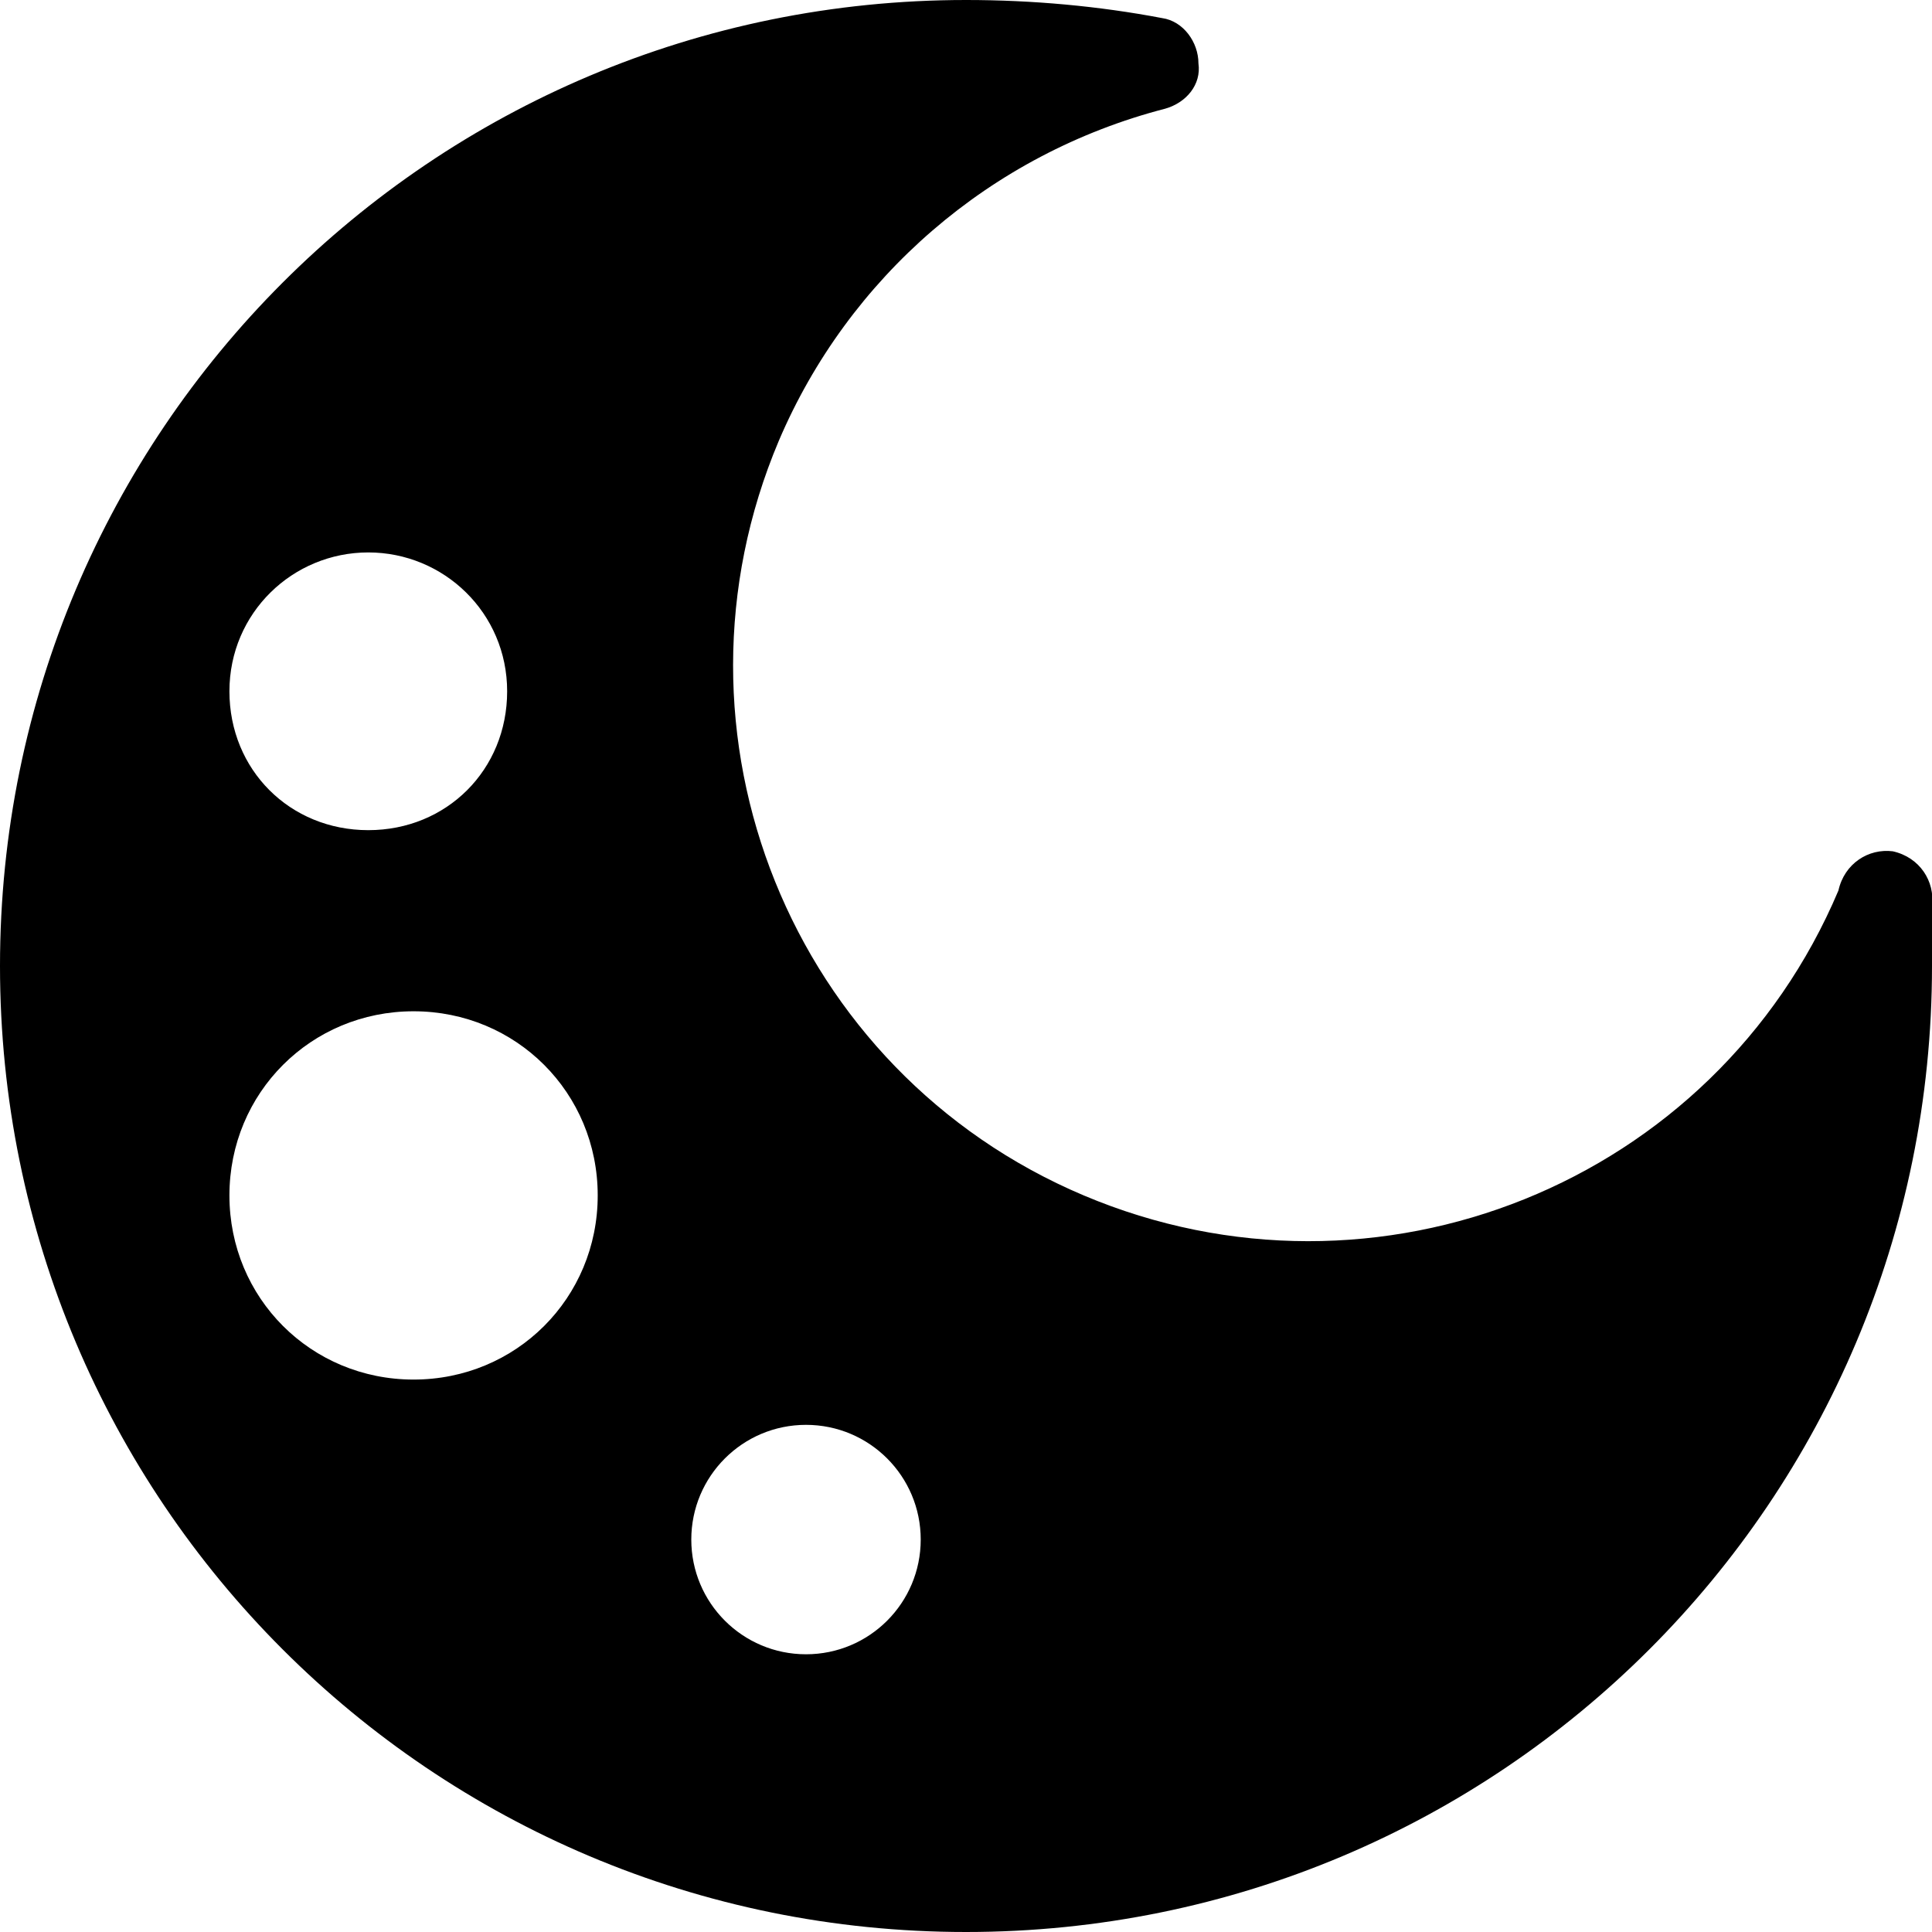<?xml version="1.0" encoding="utf-8"?>
<!-- Generator: Adobe Illustrator 24.0.2, SVG Export Plug-In . SVG Version: 6.00 Build 0)  -->
<svg version="1.1" id="Layer_1" xmlns="http://www.w3.org/2000/svg" xmlns:xlink="http://www.w3.org/1999/xlink" x="0px" y="0px"
	 viewBox="0 0 64 64" style="enable-background:new 0 0 64 64;" xml:space="preserve">
<title>aperitifs</title>
<path d="M64,30.4V30c0.1-0.8-0.4-1.6-1.3-1.8c-0.8-0.1-1.6,0.4-1.8,1.3c-4.1,9.7-15.3,14.2-25,10.1s-14.2-15.3-10.1-25
	c2.3-5.4,7-9.5,12.8-11c0.7-0.2,1.2-0.8,1.1-1.5c0-0.7-0.5-1.4-1.2-1.5C36.4,0.2,34.2,0,32,0C14.3,0,0,14.3,0,32s14.3,32,32,32
	s32-14.3,32-32l0,0C64,31.5,64,31,64,30.4z M12.2,18.3c2.5,0,4.6,2,4.6,4.6s-2,4.6-4.6,4.6s-4.6-2-4.6-4.6
	C7.6,20.3,9.7,18.3,12.2,18.3L12.2,18.3z M13.7,45.7c-3.4,0-6.1-2.7-6.1-6.1s2.7-6.1,6.1-6.1s6.1,2.7,6.1,6.1
	C19.8,43,17.1,45.7,13.7,45.7C13.7,45.7,13.7,45.7,13.7,45.7L13.7,45.7z M26.7,54.8c-2.1,0-3.8-1.7-3.8-3.8c0-2.1,1.7-3.8,3.8-3.8
	s3.8,1.7,3.8,3.8C30.5,53.1,28.8,54.8,26.7,54.8C26.7,54.9,26.7,54.9,26.7,54.8L26.7,54.8z"/>
</svg>

